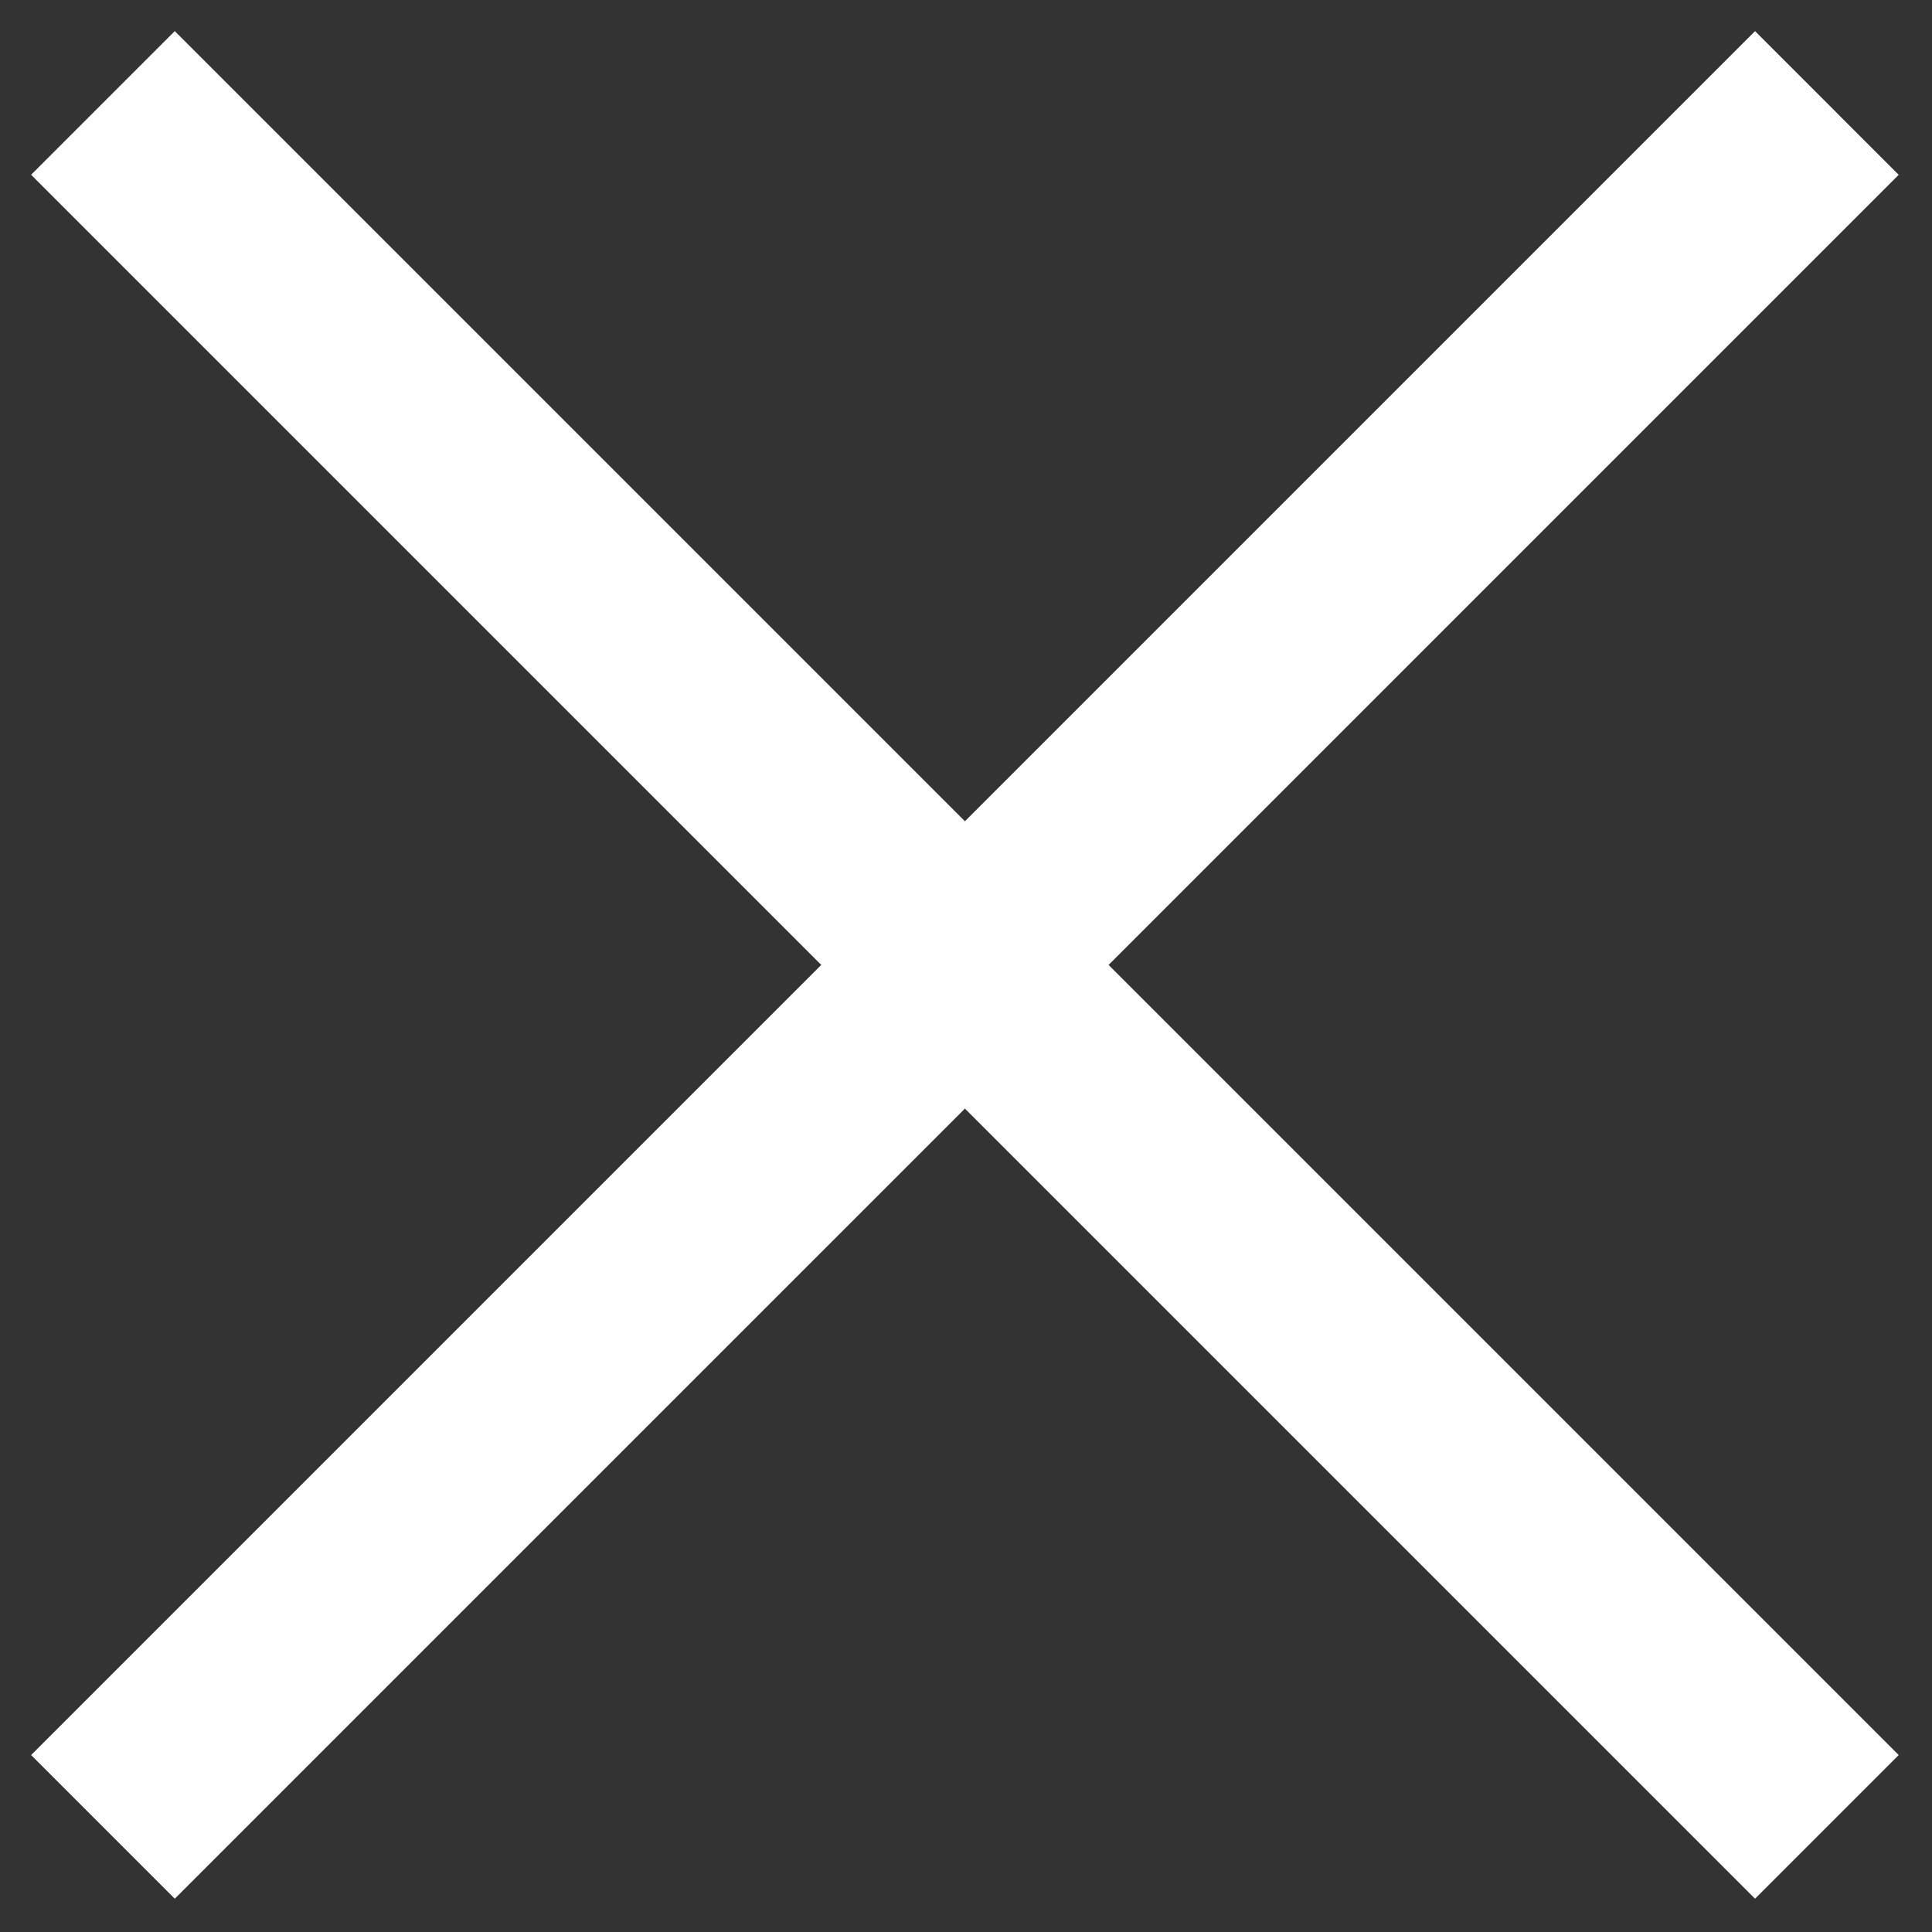 <svg width="56" height="56" viewBox="0 0 56 56" fill="none" xmlns="http://www.w3.org/2000/svg">
<rect x="0" y="0" width="56" height="56" fill="#333333" stroke="none"/>
<path d="M55.035 50.871L50.871 55.035L0.902 5.066L5.066 0.902L55.035 50.871Z" fill="white"/>
<path d="M5.066 55.035L0.902 50.871L50.871 0.902L55.035 5.067L5.066 55.035Z" fill="white"/>
</svg>

